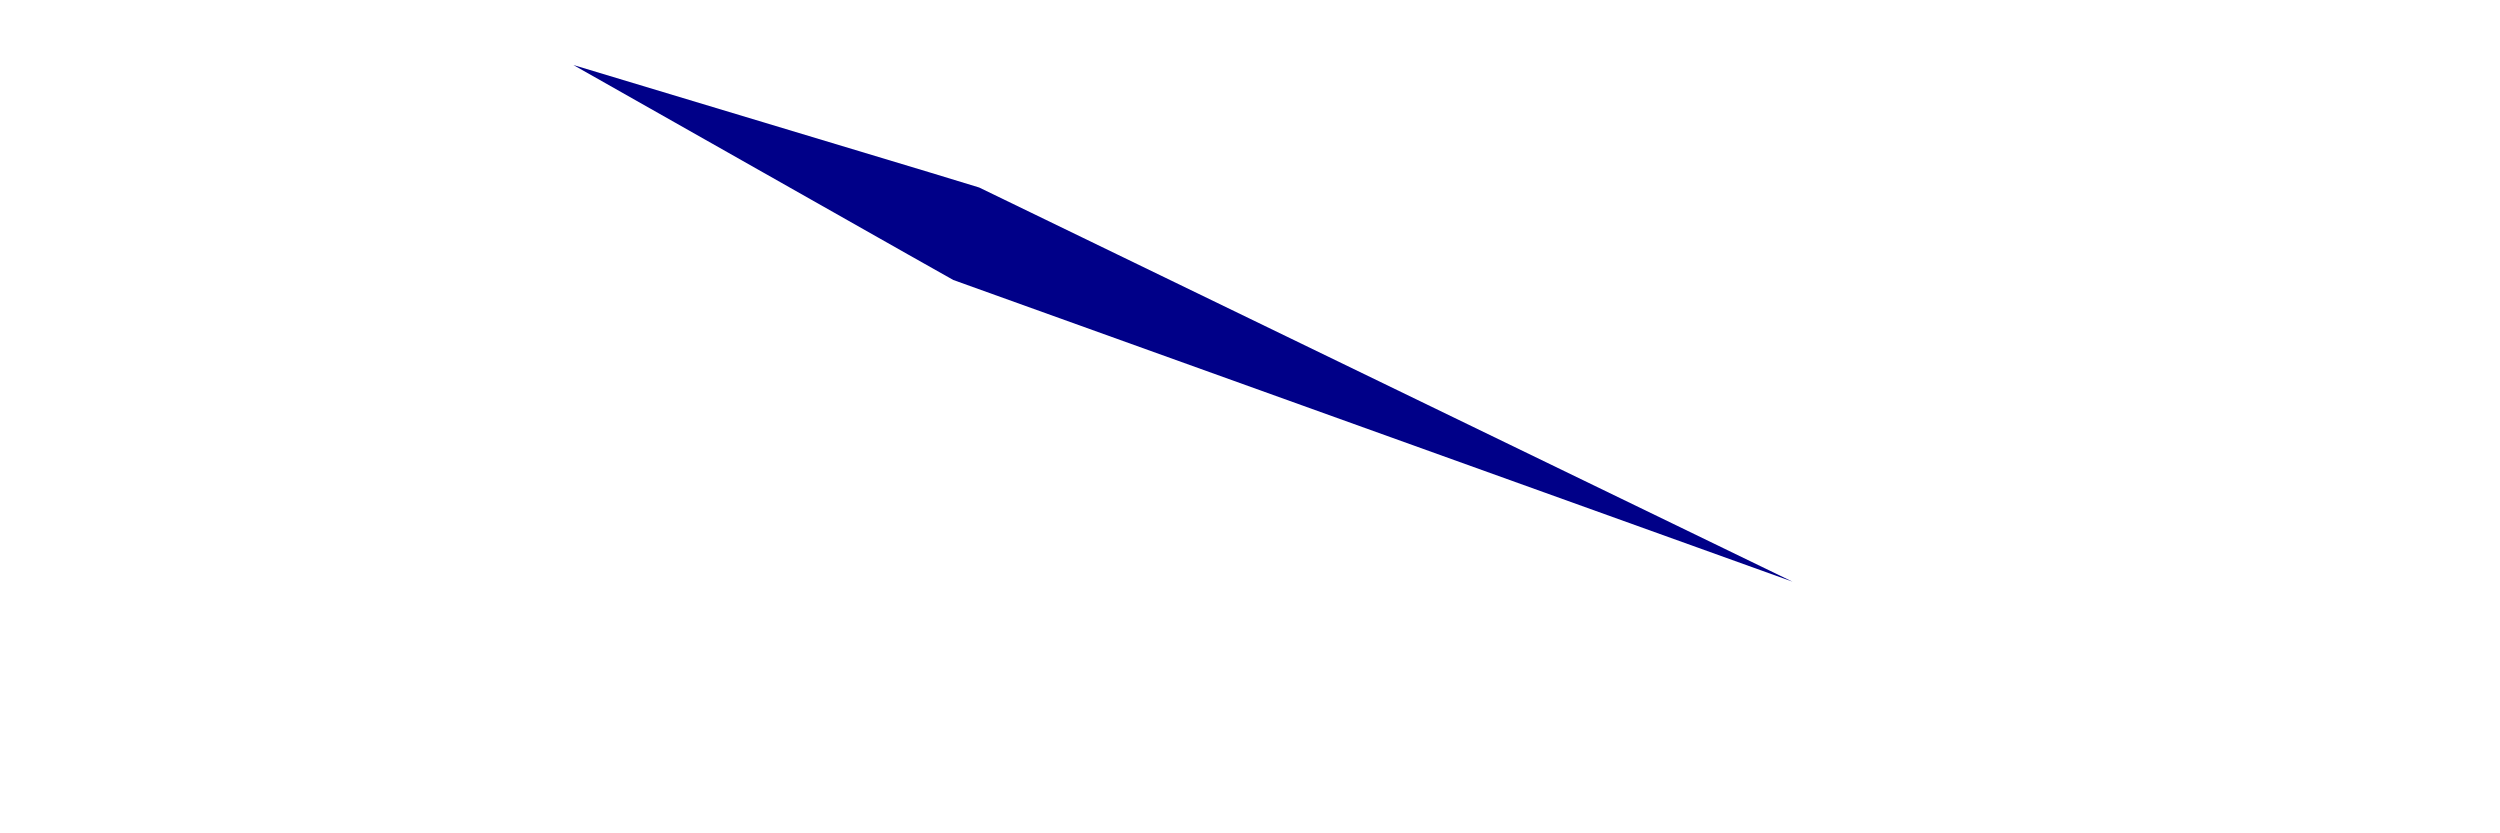 <?xml version="1.0" encoding="UTF-8" standalone="no"?><svg width='3' height='1' viewBox='0 0 3 1' fill='none' xmlns='http://www.w3.org/2000/svg'>
<path d='M2.151 0.698L1.175 0.225L1.116 0.207L0.688 0.078L1.089 0.305L1.144 0.336L2.151 0.698Z' fill='#000088'/>
</svg>
